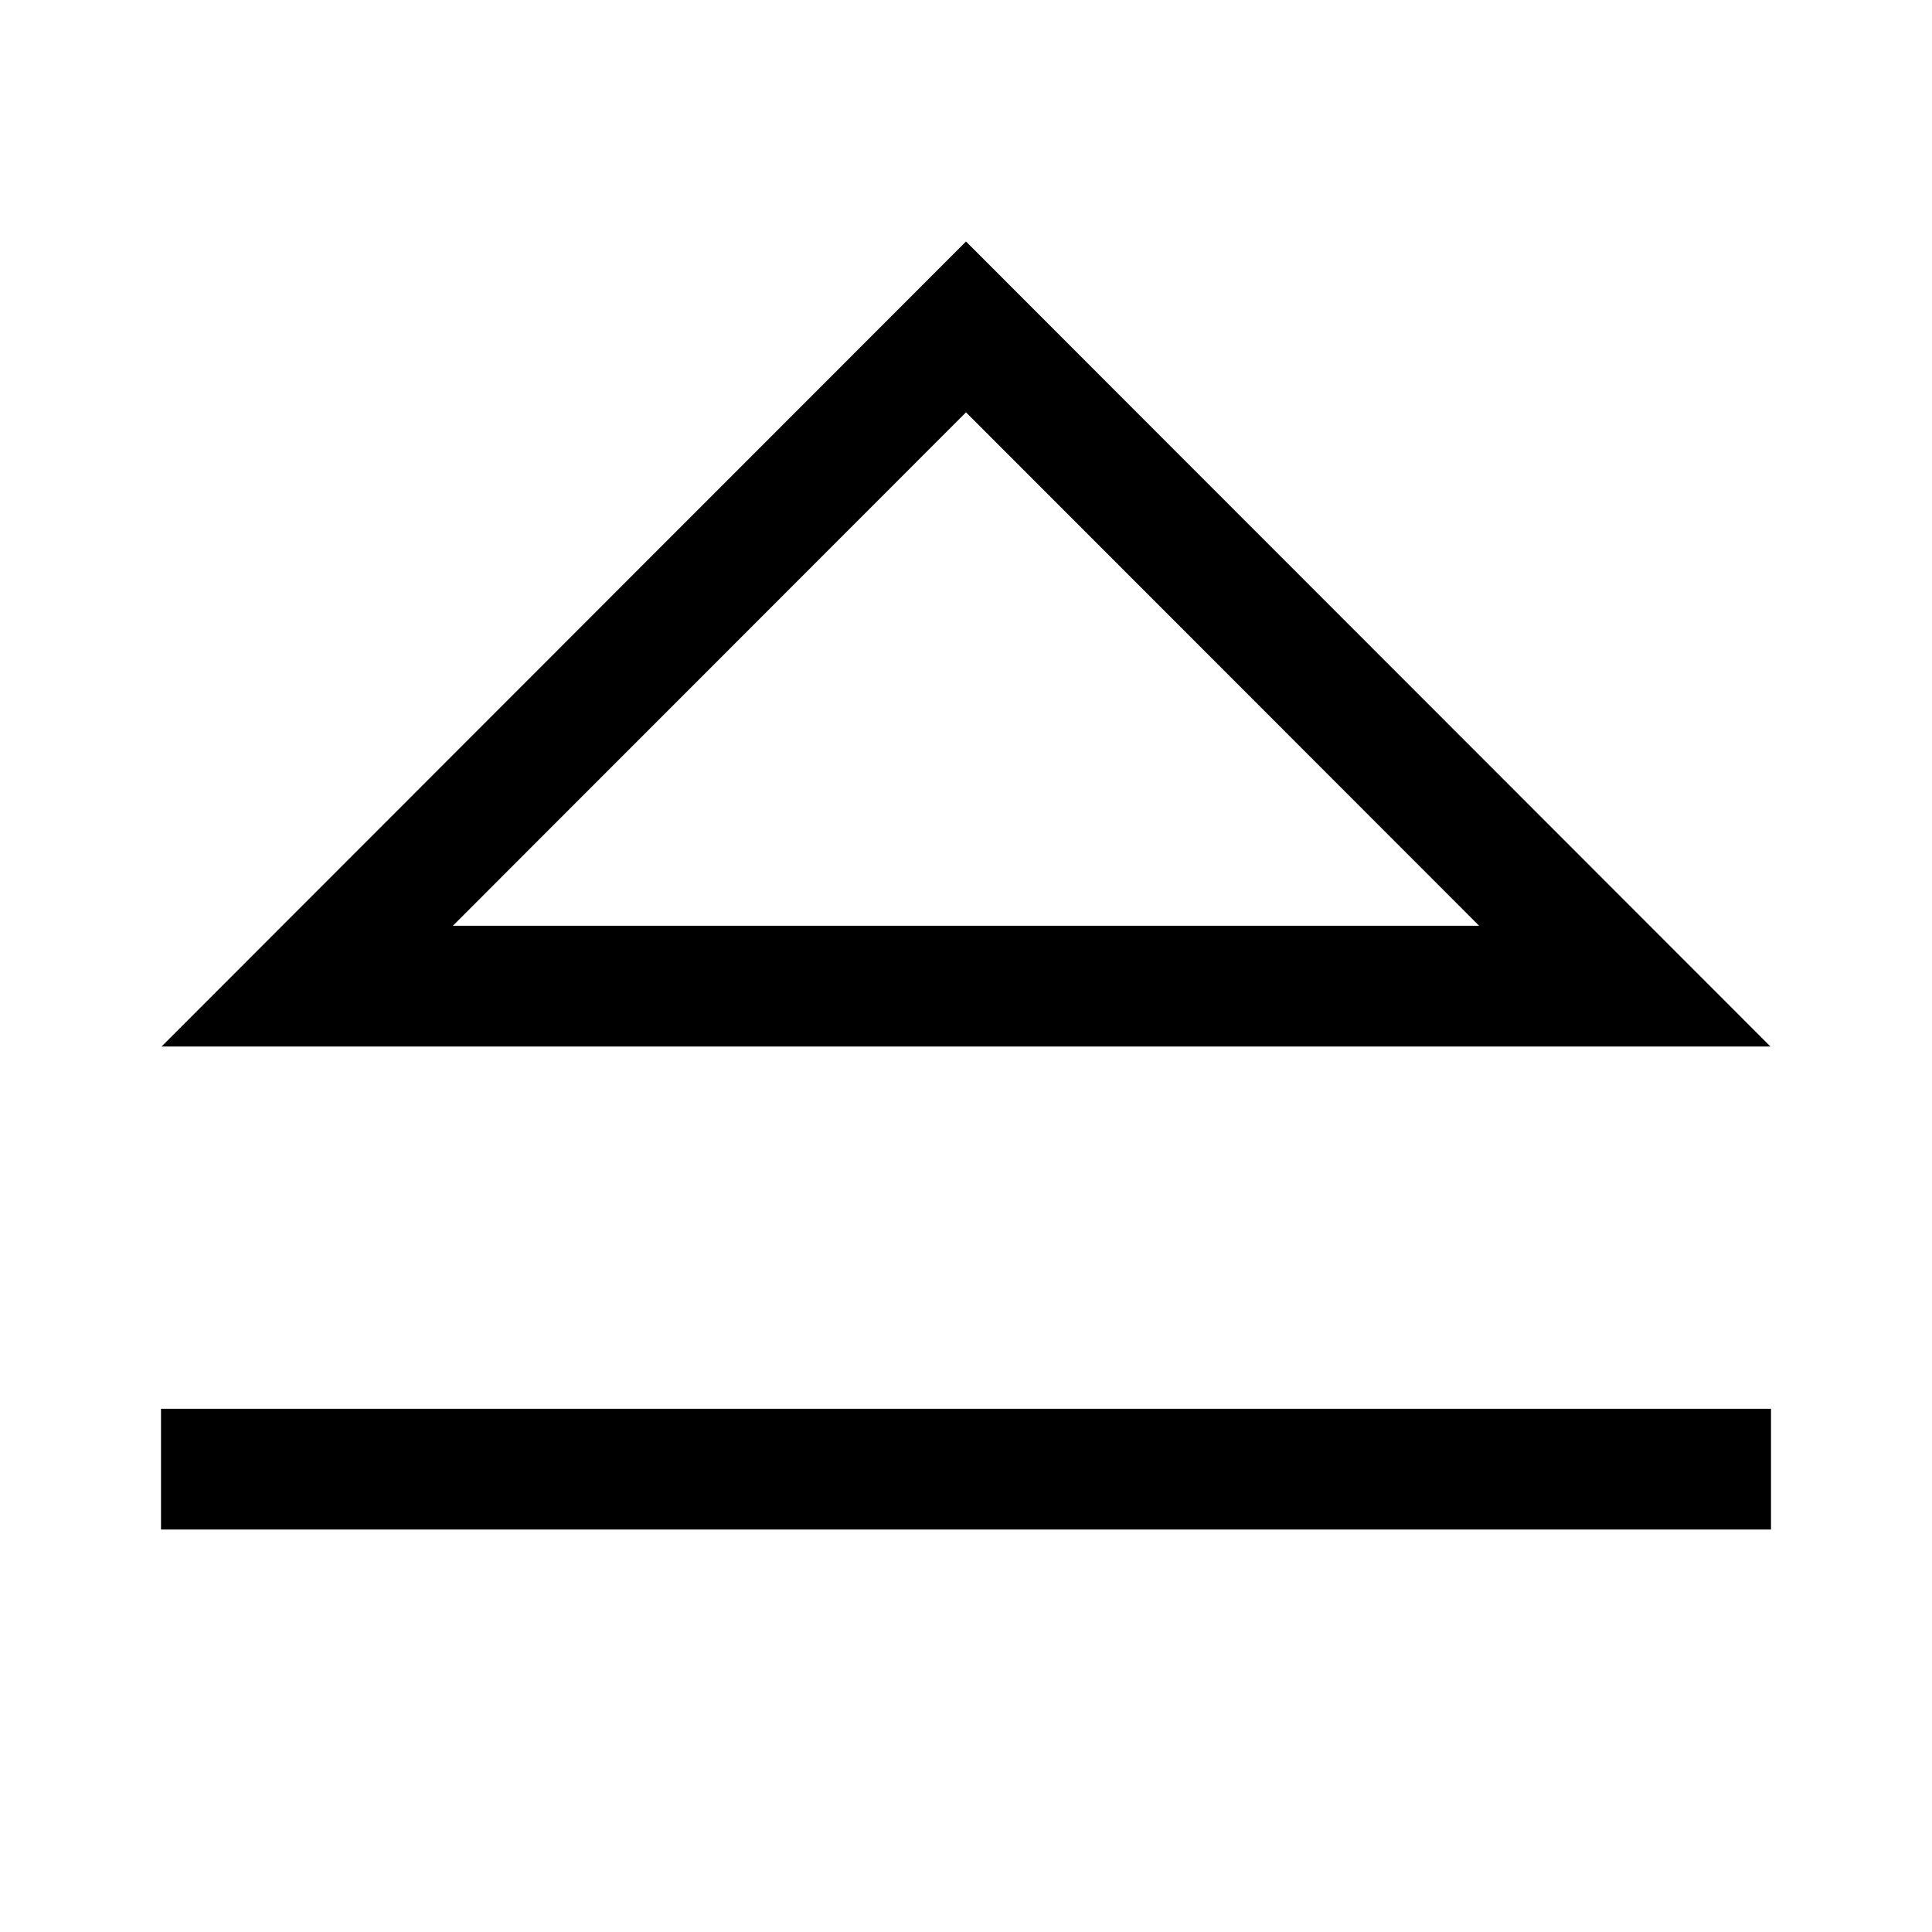 <svg width="24" height="24" viewBox="0 0 24 24" fill="none" xmlns="http://www.w3.org/2000/svg">
<path d="M12 3L2.007 13H21.993L12 3ZM12 5.122L18.374 11.5H5.626L12 5.122ZM2 17.5V19H22V17.5H2Z" fill="black"/>
</svg>
